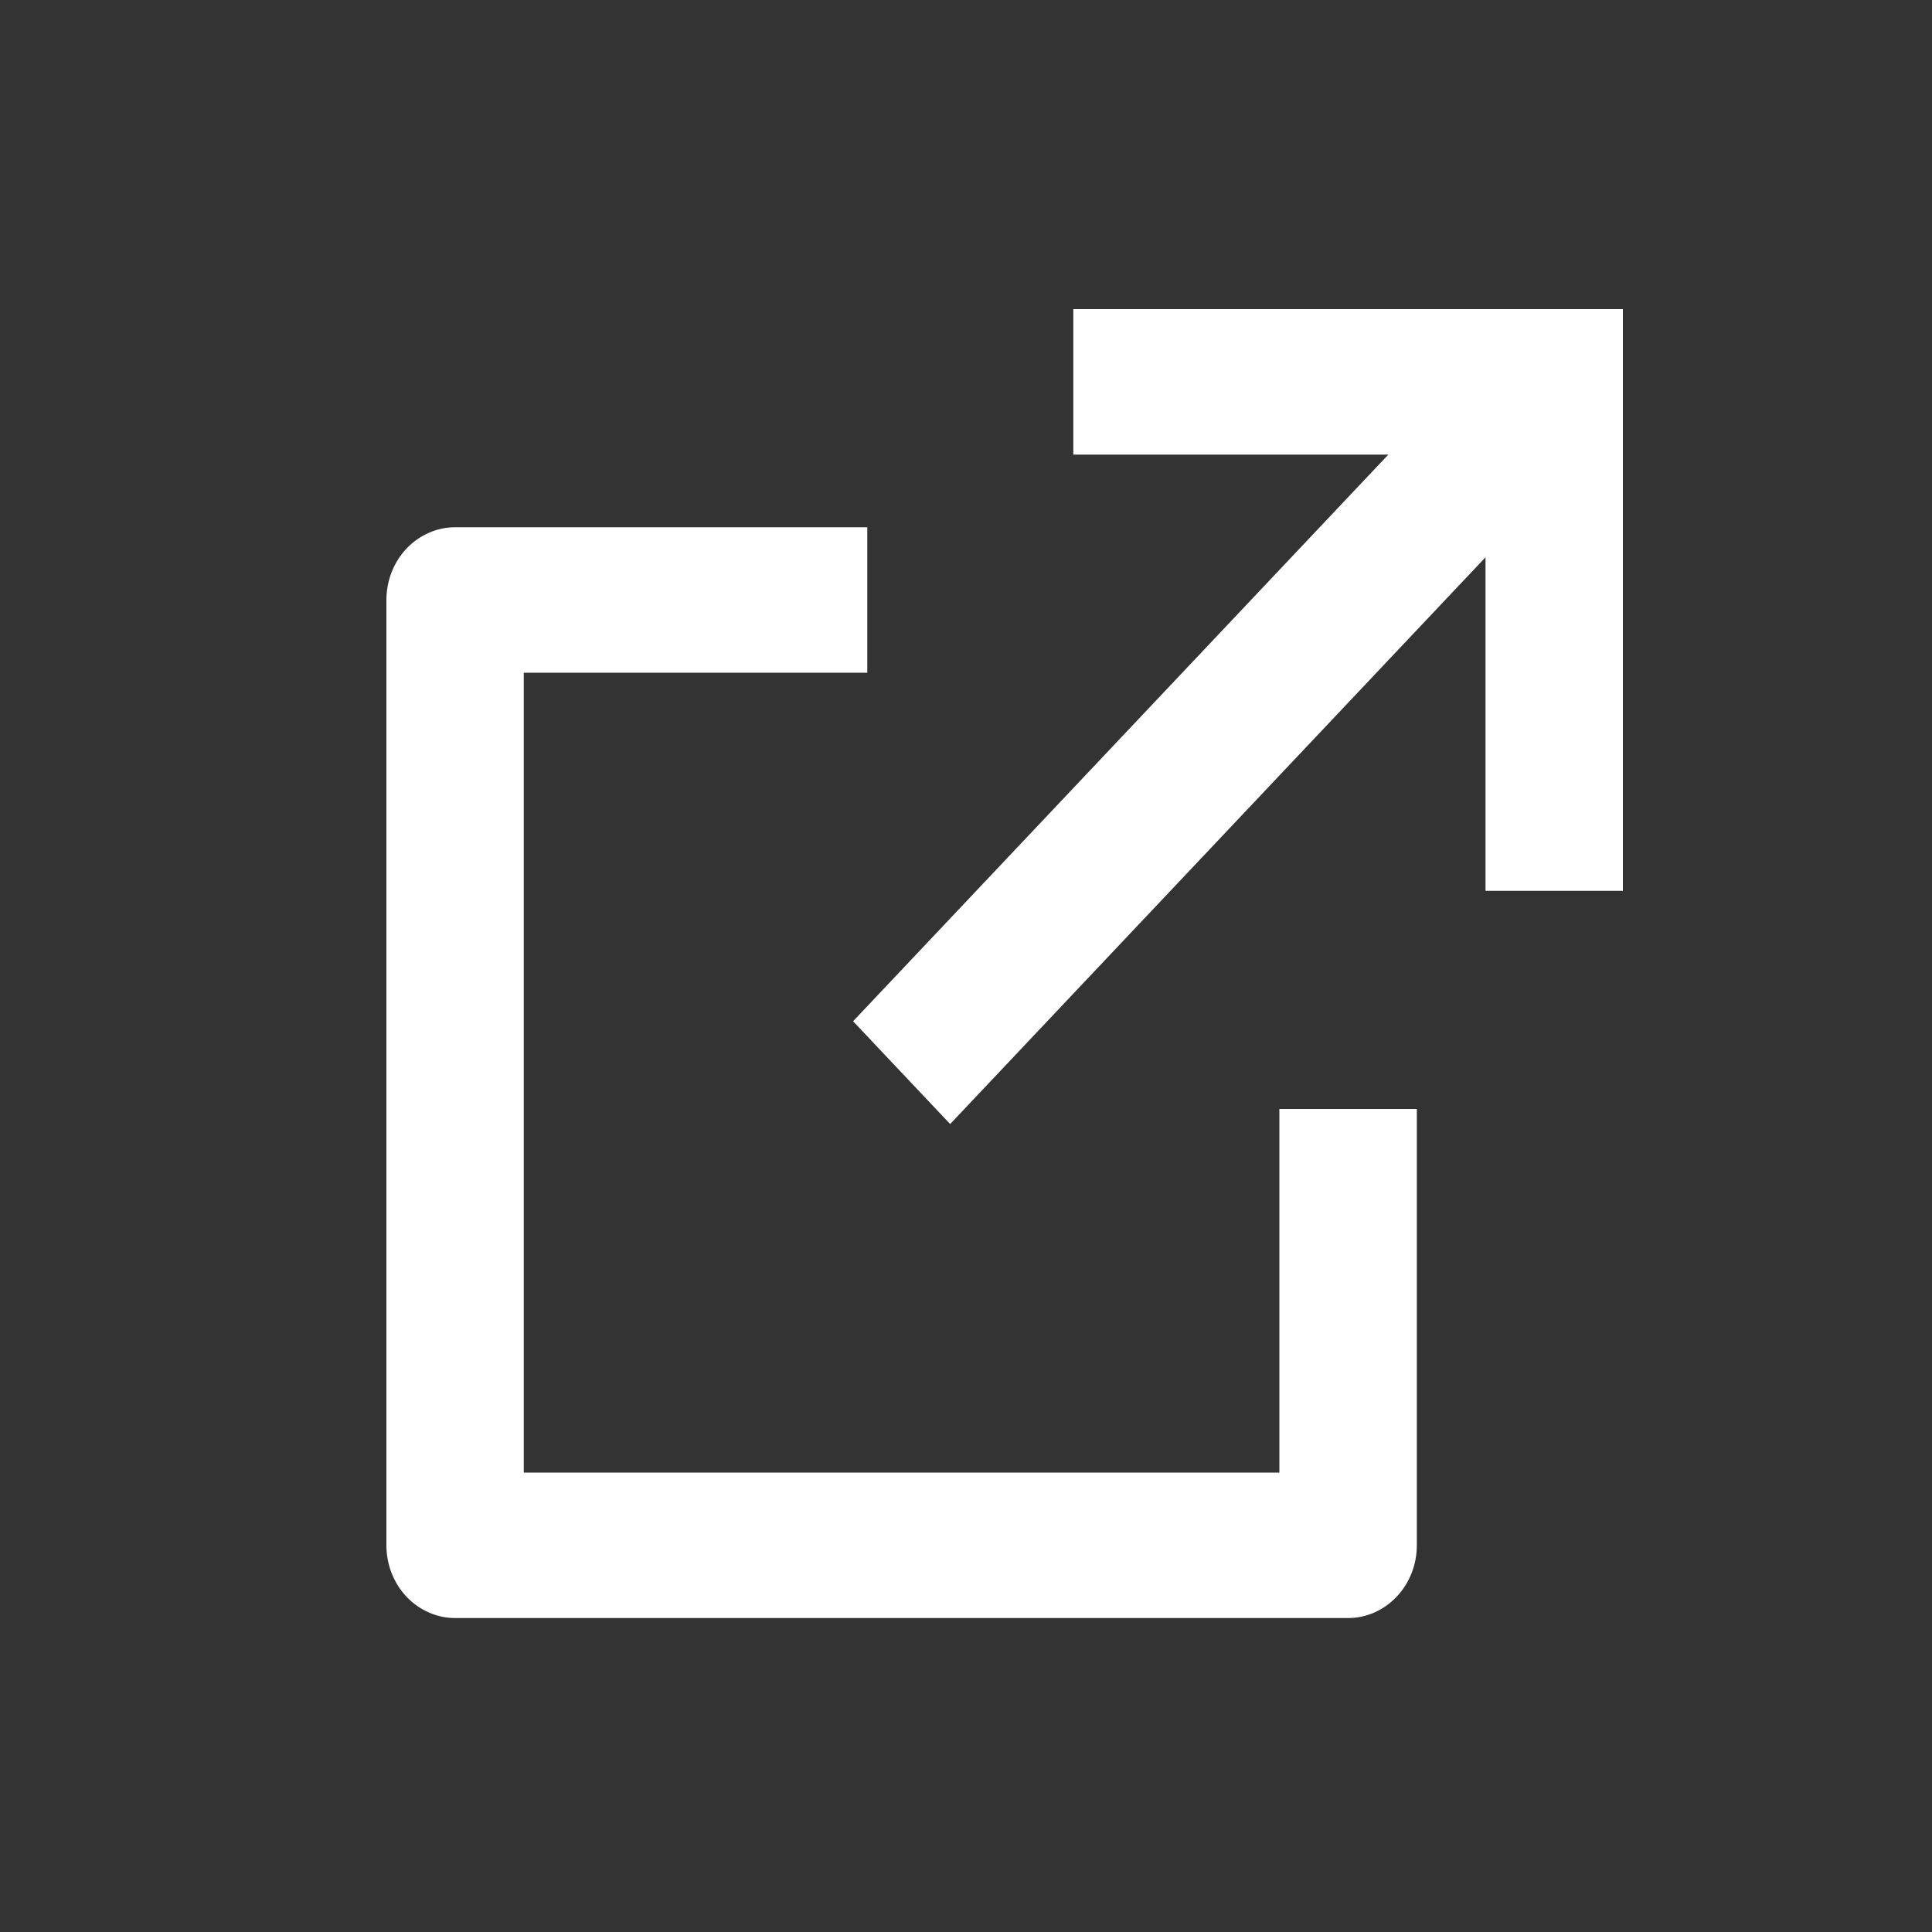 <svg width="20" height="20" viewBox="0 0 20 20" fill="none" xmlns="http://www.w3.org/2000/svg">
<rect x="0" y="0" width="20" height="20" fill="#333333" stroke="none"/>
<path d="M8.978 5.458V6.964H5.422V15.244H13.244V11.48H14.667V15.997C14.667 16.197 14.592 16.388 14.458 16.529C14.325 16.67 14.144 16.75 13.956 16.75H4.711C4.523 16.75 4.342 16.67 4.208 16.529C4.075 16.388 4 16.197 4 15.997V6.211C4 6.011 4.075 5.82 4.208 5.679C4.342 5.538 4.523 5.458 4.711 5.458H8.978ZM16.8 3.2V9.222H15.378V5.769L9.836 11.636L8.831 10.572L14.372 4.706H11.111V3.2H16.8Z" fill="white"/>
</svg>
